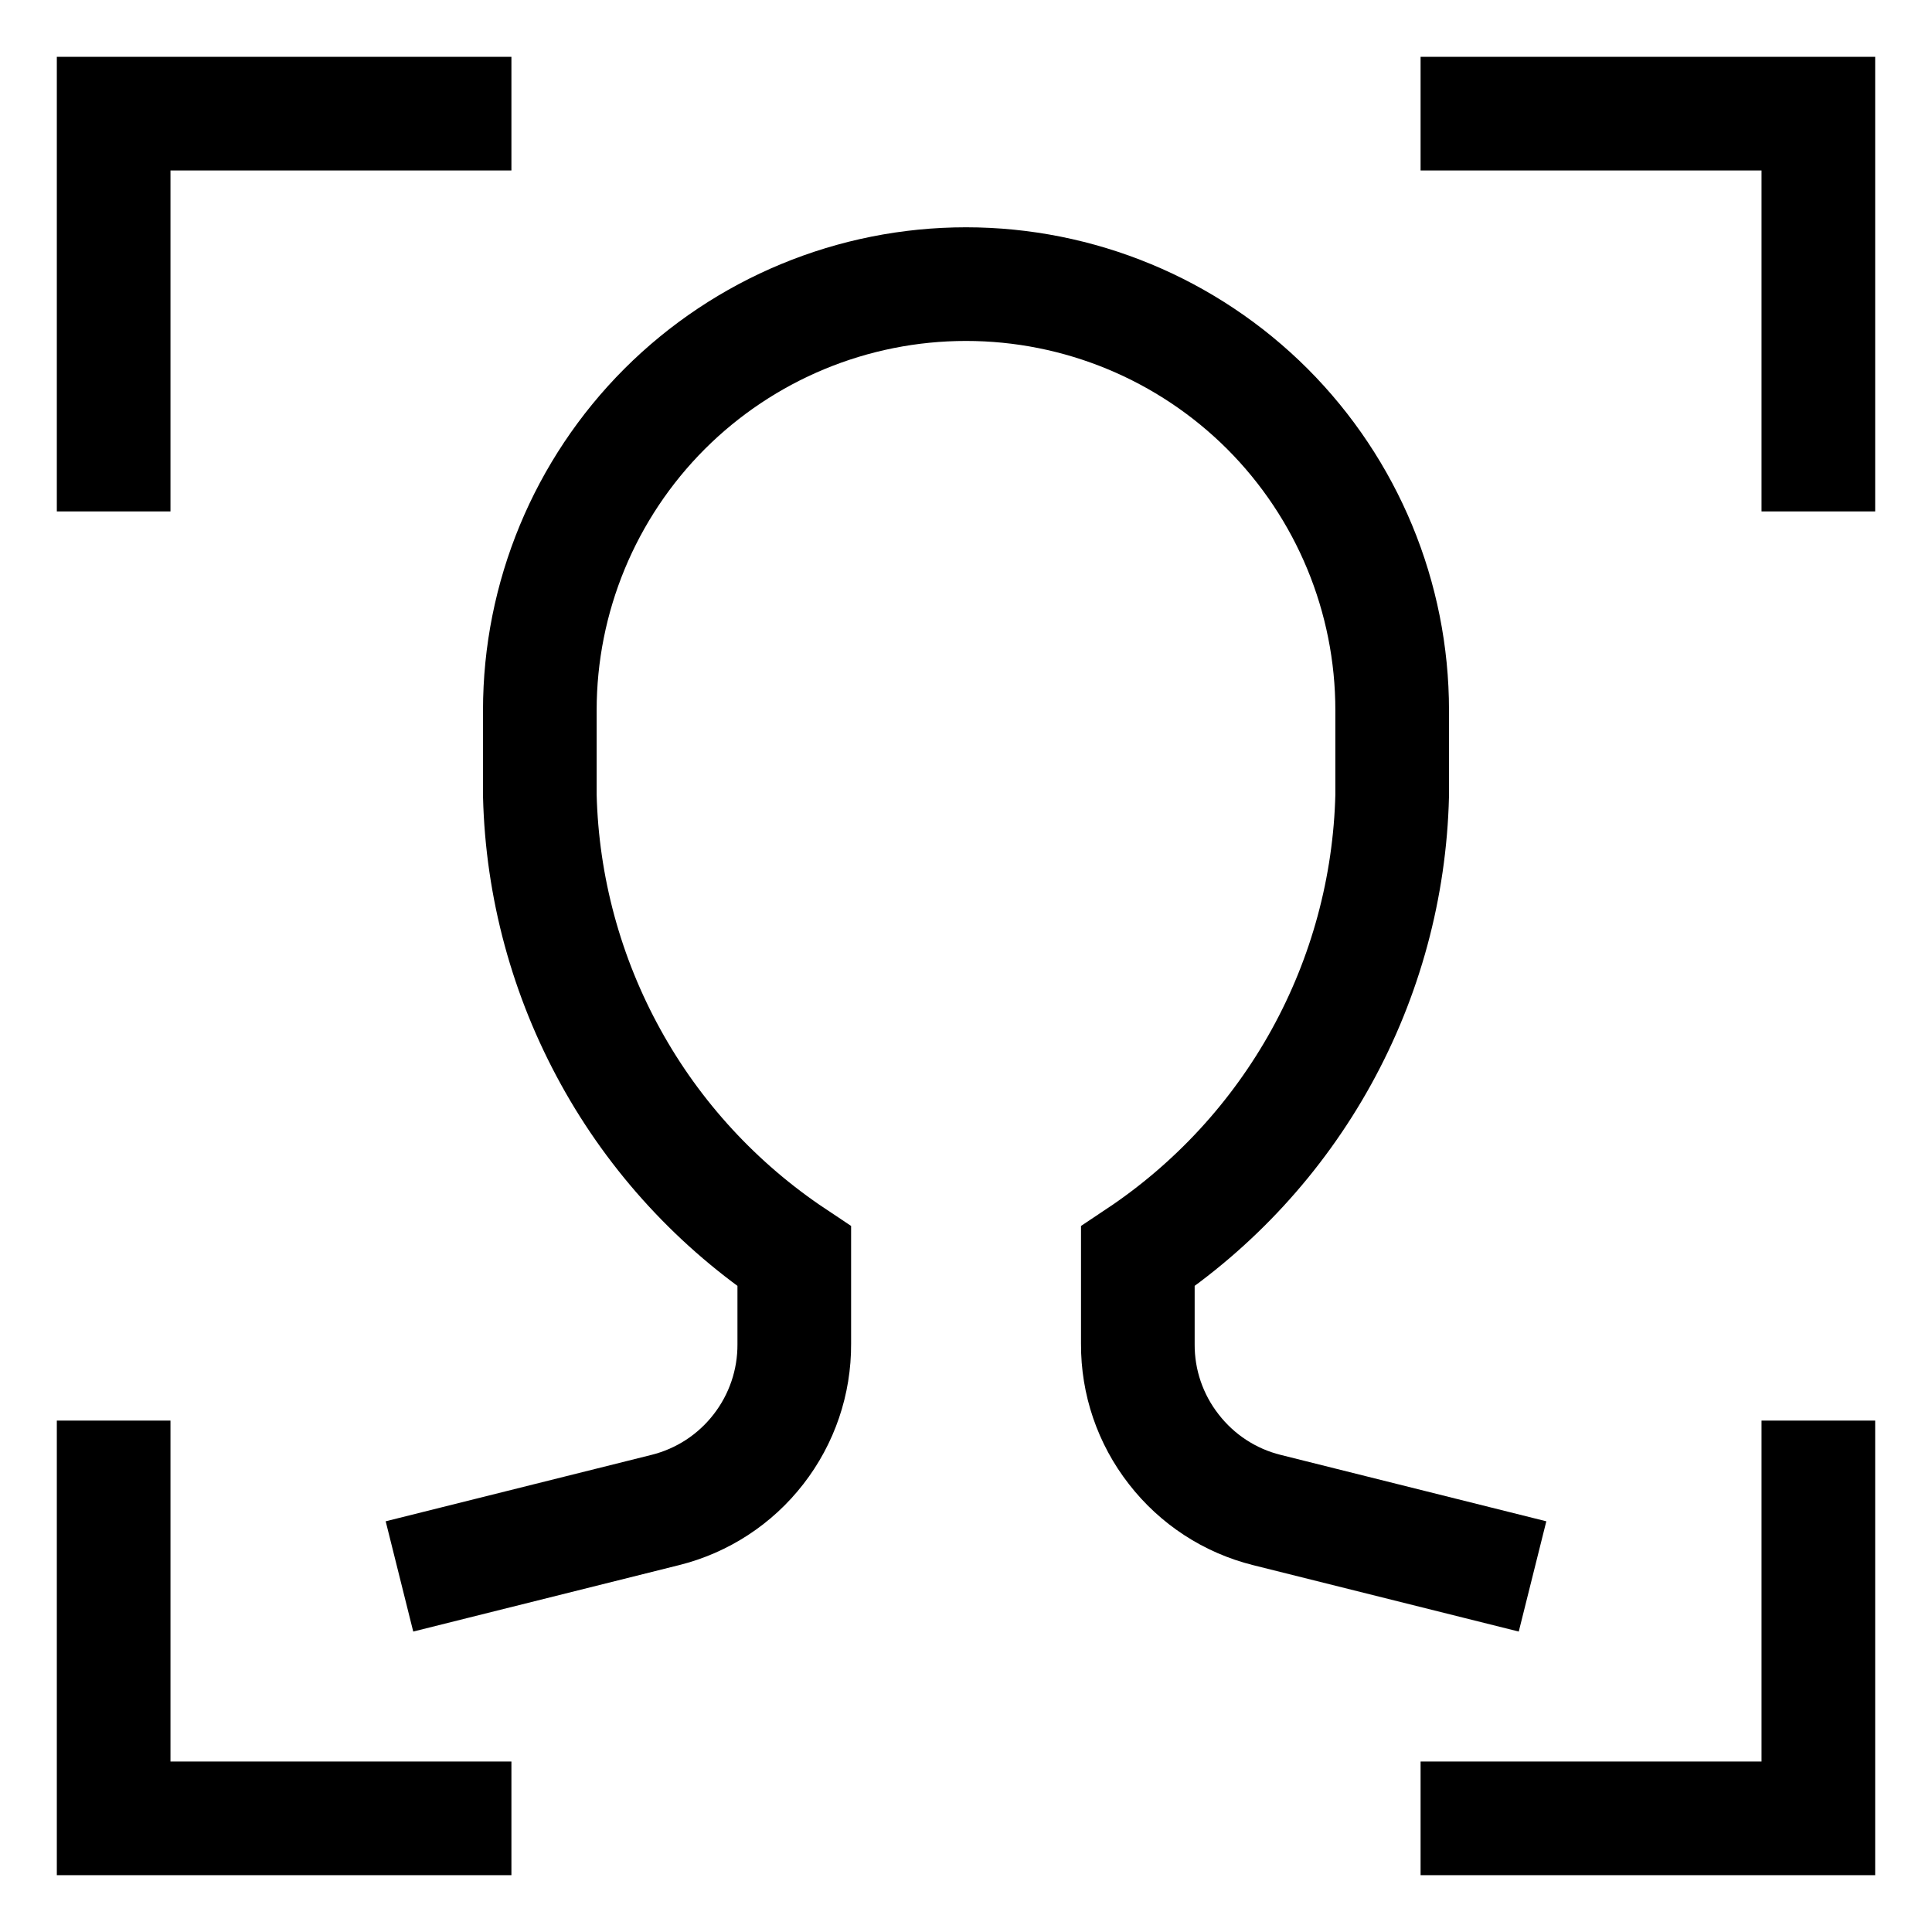 <svg width="17" height="17" viewBox="0 0 17 17" fill="none" xmlns="http://www.w3.org/2000/svg">
                          <path d="M1 4V1H4" stroke="#000" stroke-miterlimit="10" stroke-linecap="square"></path>
                          <path d="M16 4V1H13" stroke="#000" stroke-miterlimit="10" stroke-linecap="square"></path>
                          <path d="M1 13V16H4" stroke="#000" stroke-miterlimit="10" stroke-linecap="square"></path>
                          <path d="M16 13V16H13" stroke="#000" stroke-miterlimit="10" stroke-linecap="square"></path>
                          <path d="M13 13.75L11.148 13.287C10.822 13.206 10.534 13.018 10.328 12.752C10.121 12.487 10.01 12.161 10.012 11.825V11.055C10.683 10.608 11.237 10.007 11.627 9.301C12.017 8.595 12.23 7.806 12.25 7V6.25C12.25 5.255 11.855 4.302 11.152 3.598C10.448 2.895 9.495 2.5 8.5 2.5C7.505 2.5 6.552 2.895 5.848 3.598C5.145 4.302 4.75 5.255 4.75 6.25V7C4.77 7.806 4.984 8.595 5.374 9.301C5.763 10.007 6.318 10.608 6.989 11.055V11.825C6.991 12.161 6.88 12.487 6.674 12.752C6.468 13.018 6.179 13.206 5.853 13.287L4 13.75" stroke="#000" stroke-miterlimit="10" stroke-linecap="square"></path>
                         </svg>